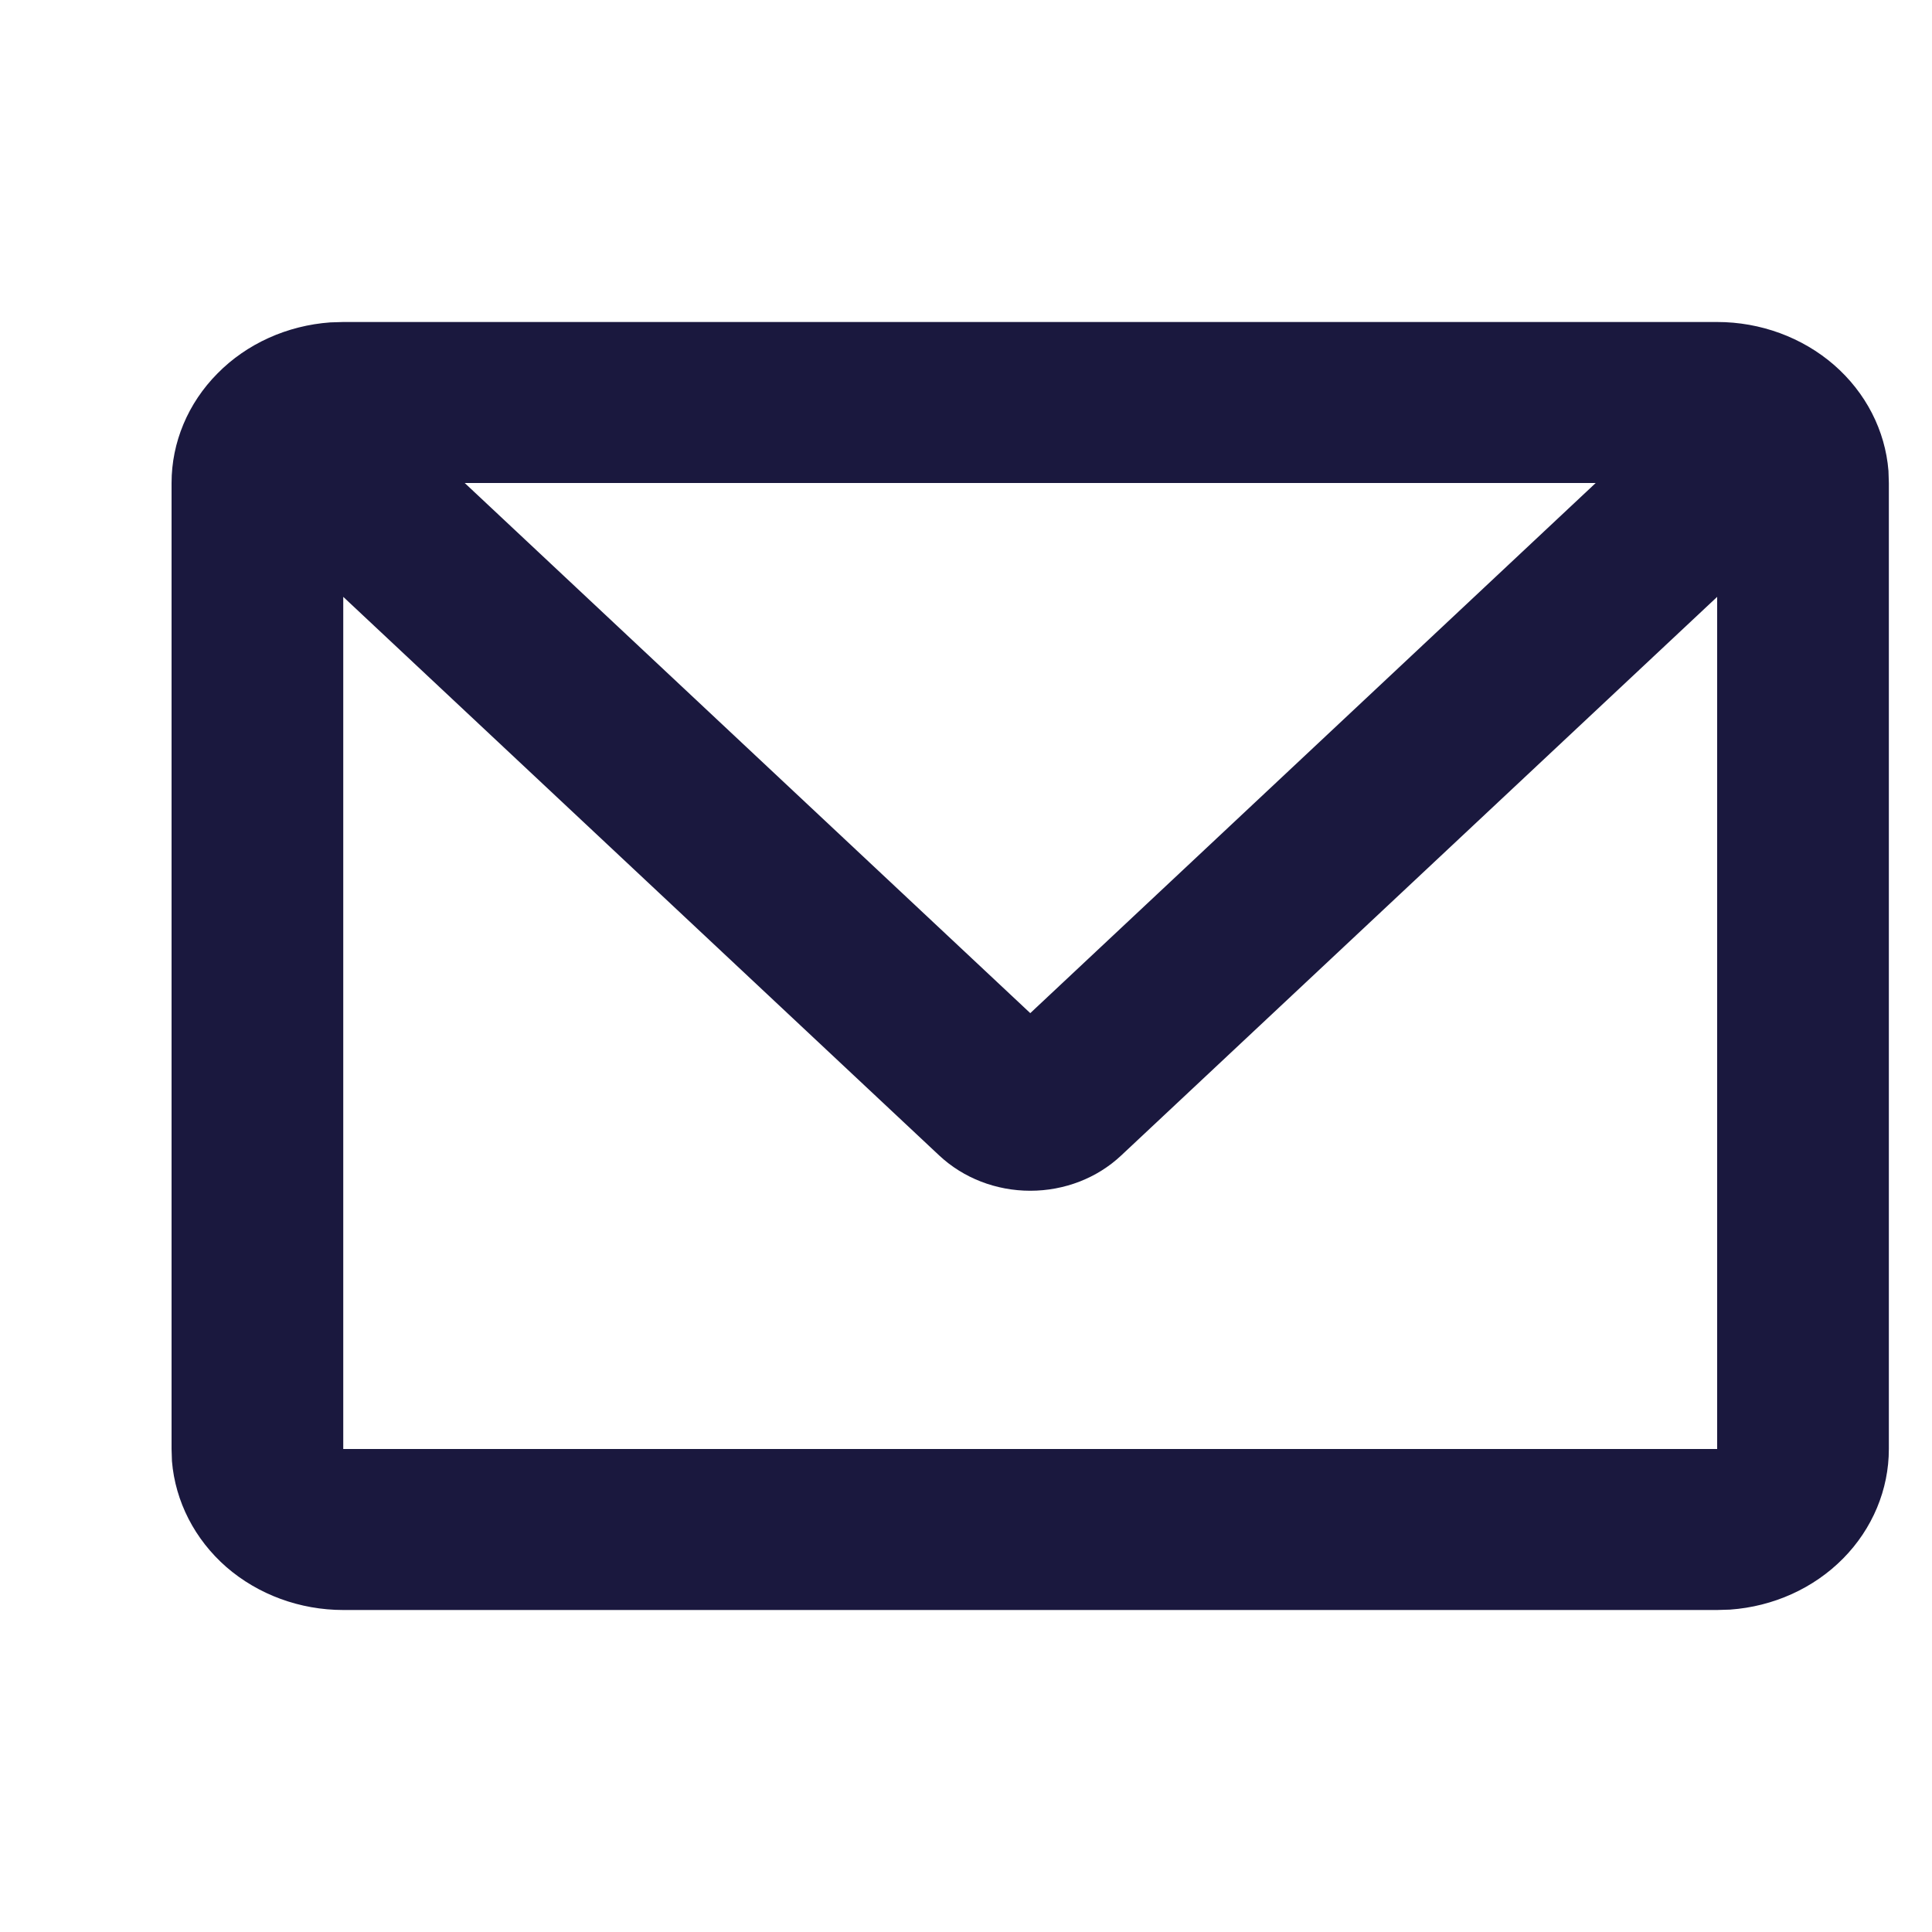 <svg xmlns="http://www.w3.org/2000/svg" width="15" height="15" viewBox="0 0 15 15" fill="none">
<g clip-path="url(#clip0_4357_49657)">
<path d="M13.332 2.5C13.668 2.5 13.992 2.619 14.239 2.833C14.486 3.048 14.637 3.342 14.662 3.656L14.665 3.75V11.25C14.665 11.565 14.538 11.869 14.31 12.1C14.081 12.332 13.768 12.473 13.432 12.497L13.332 12.5H2.665C2.329 12.5 2.005 12.381 1.758 12.167C1.512 11.952 1.361 11.658 1.335 11.344L1.332 11.25V3.75C1.332 3.435 1.459 3.131 1.688 2.9C1.916 2.668 2.23 2.527 2.565 2.503L2.665 2.5H13.332ZM13.332 4.634L8.705 8.971C8.518 9.147 8.264 9.245 7.999 9.245C7.734 9.245 7.48 9.147 7.292 8.971L2.665 4.634V11.25H13.332V4.634ZM12.389 3.75H3.608L7.999 7.866L12.389 3.75Z" fill="#1A183E"/>
</g>
<defs>
<clipPath id="clip0_4357_49657">
<rect width="15" height="15" fill="white"/>
</clipPath>
</defs>
</svg>